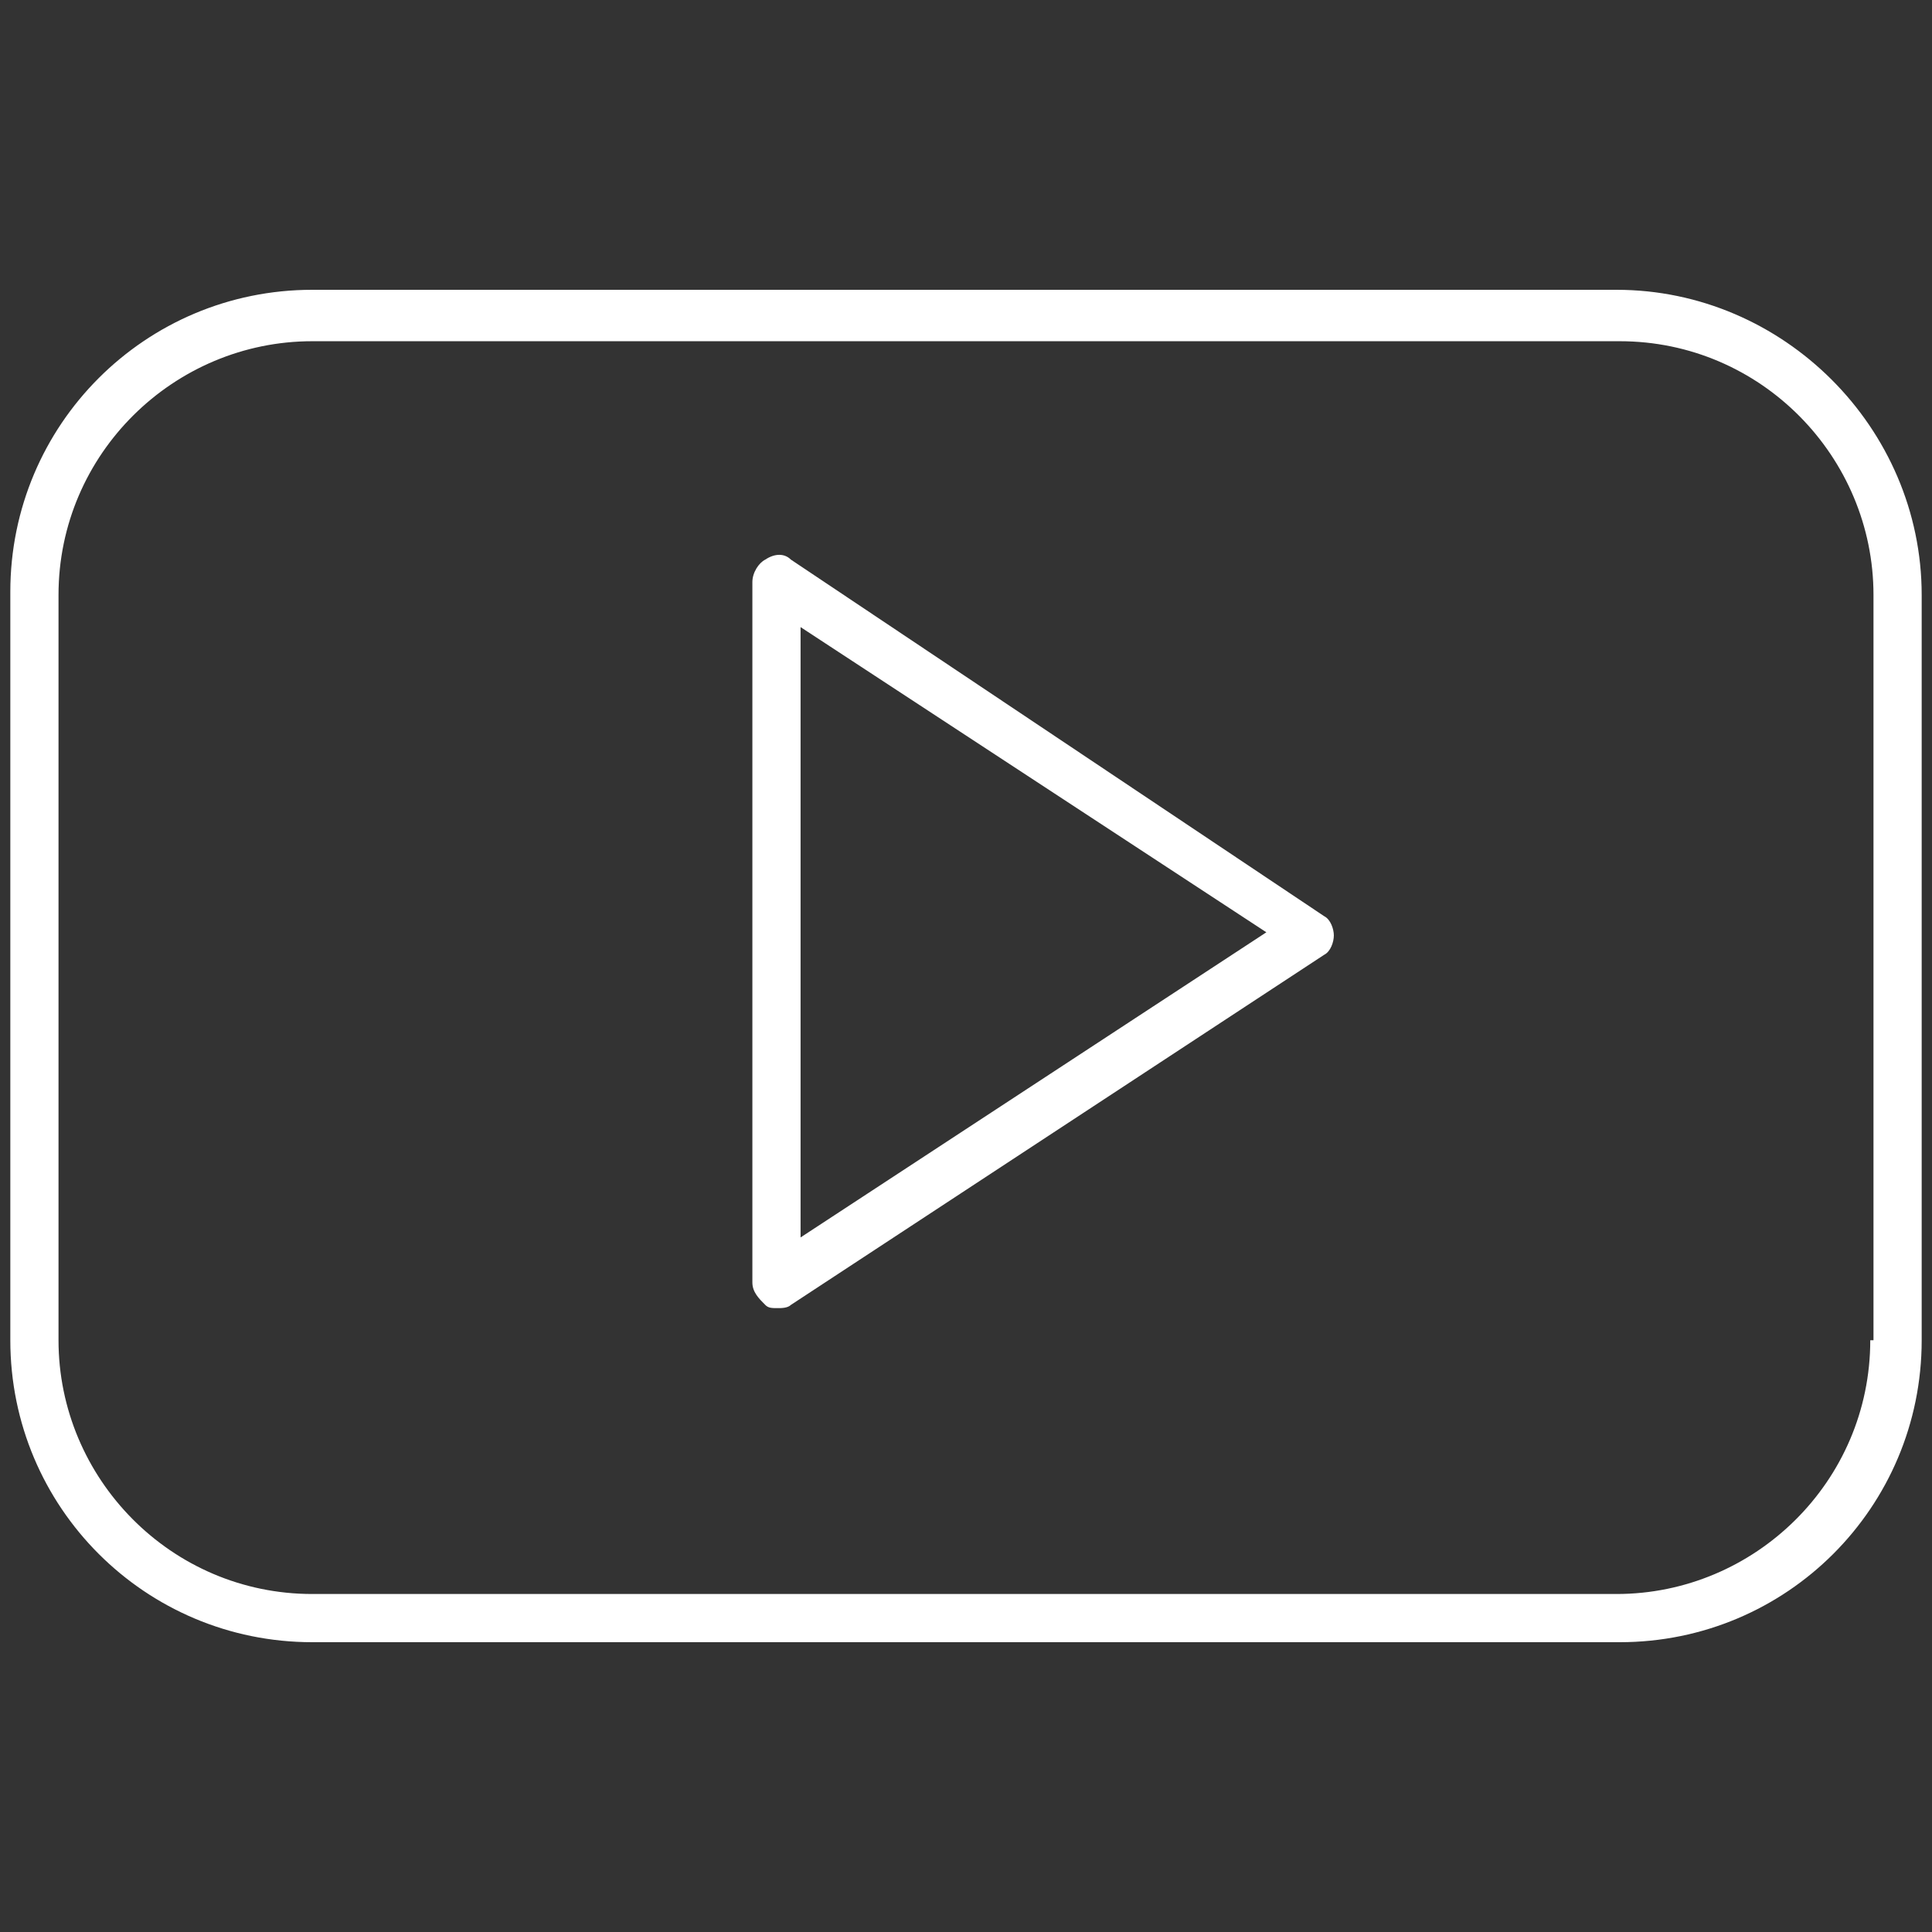 <svg xmlns="http://www.w3.org/2000/svg" xmlns:xlink="http://www.w3.org/1999/xlink" width="200" zoomAndPan="magnify" viewBox="0 0 150 150" height="200" preserveAspectRatio="xMidYMid meet" version="1.0"><rect x="0" y="0" width="150" height="150" fill="#333333" stroke="none"/><defs><clipPath id="b67407d7b1"><path d="M 0 22.5 L 150 22.5 L 150 127.5 L 0 127.5 Z M 0 22.5 " clip-rule="nonzero"/></clipPath></defs><path fill="#ffffff" d="M 61.406 43.449 C 60.91 42.953 60.16 42.953 59.414 43.449 C 58.914 43.699 58.414 44.449 58.414 45.195 L 58.414 99.566 C 58.414 100.316 58.914 100.812 59.414 101.312 C 59.66 101.562 59.91 101.562 60.41 101.562 C 60.66 101.562 61.156 101.562 61.406 101.312 L 102.809 74.129 C 103.309 73.879 103.559 73.129 103.559 72.629 C 103.559 72.133 103.309 71.383 102.809 71.133 Z M 62.156 96.074 L 62.156 48.688 L 98.32 72.383 Z M 62.156 96.074 " fill-opacity="1" fill-rule="nonzero"/><g clip-path="url(#b67407d7b1)"><path fill="#ffffff" d="M 125.504 22.5 L 24.246 22.5 C 11.277 22.5 0.801 32.977 0.801 45.945 L 0.801 104.055 C 0.801 117.023 11.277 127.5 24.246 127.5 L 125.754 127.5 C 138.723 127.5 149.199 117.023 149.199 104.055 L 149.199 46.195 C 149.199 33.223 138.473 22.5 125.504 22.5 Z M 145.207 104.055 C 145.207 115.031 136.23 123.758 125.504 123.758 L 24.246 123.758 C 13.273 123.758 4.543 114.781 4.543 104.055 L 4.543 46.195 C 4.543 35.219 13.52 26.492 24.246 26.492 L 125.754 26.492 C 136.727 26.492 145.457 35.469 145.457 46.195 L 145.457 104.055 Z M 145.207 104.055 " fill-opacity="1" fill-rule="nonzero"/></g></svg>